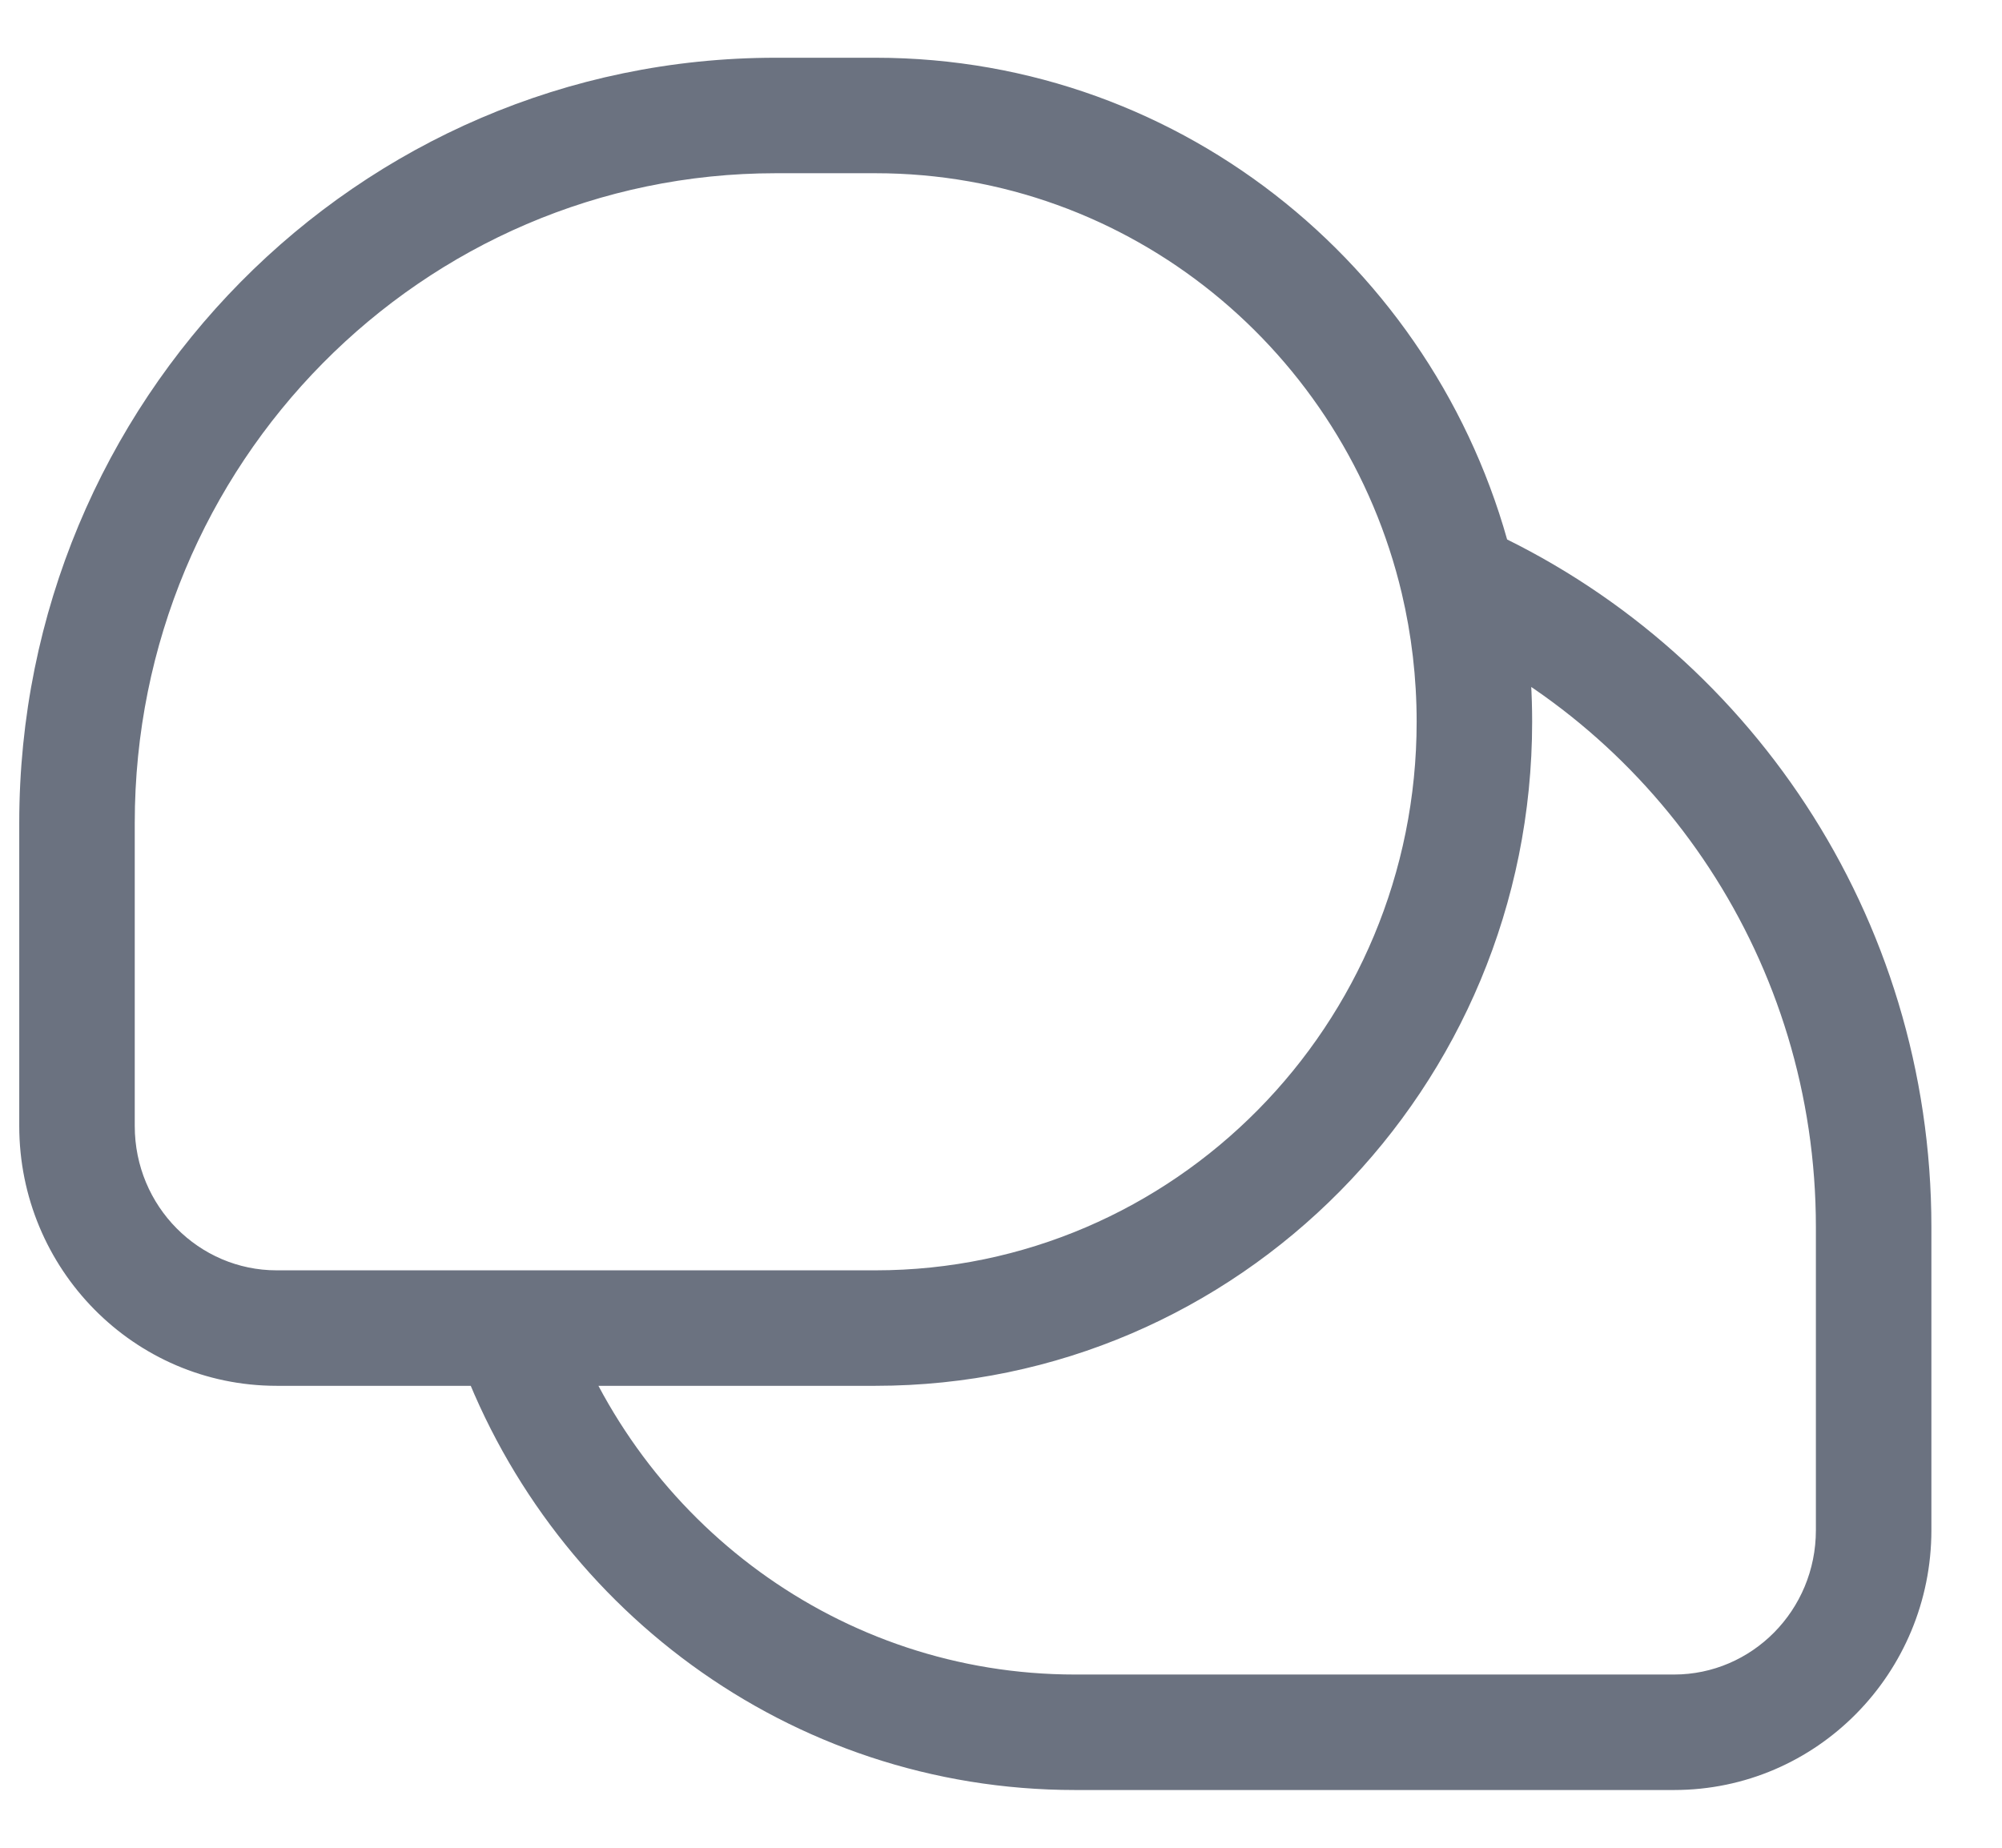 <svg width="26" height="24" viewBox="0 0 26 24" fill="none" xmlns="http://www.w3.org/2000/svg">
<path d="M18.935 7.535L18.205 7.707L18.935 7.535ZM10.074 2.25H11.37V0.75H10.074V2.25ZM1.75 14.625V10.688H0.25V14.625H1.75ZM0.25 14.625C0.25 16.48 1.738 18 3.593 18V16.5C2.584 16.5 1.75 15.669 1.75 14.625H0.25ZM18.398 9.375C18.398 13.319 15.243 16.5 11.37 16.5V18C16.089 18 19.898 14.13 19.898 9.375H18.398ZM10.074 0.75C4.64 0.75 0.25 5.208 0.25 10.688H1.75C1.75 6.019 5.486 2.25 10.074 2.25V0.75ZM25.083 19.875V15.938H23.583V19.875H25.083ZM13.963 23.25H21.741V21.75H13.963V23.25ZM23.583 19.875C23.583 20.919 22.75 21.75 21.741 21.75V23.25C23.596 23.25 25.083 21.73 25.083 19.875H23.583ZM18.627 8.219C21.544 9.529 23.583 12.49 23.583 15.938H25.083C25.083 11.886 22.686 8.397 19.242 6.851L18.627 8.219ZM11.37 2.25C14.679 2.25 17.463 4.571 18.205 7.707L19.665 7.362C18.769 3.576 15.402 0.75 11.37 0.75V2.25ZM18.205 7.707C18.331 8.242 18.398 8.8 18.398 9.375H19.898C19.898 8.683 19.817 8.009 19.665 7.362L18.205 7.707ZM5.92 17.497C7.088 20.843 10.243 23.25 13.963 23.25V21.75C10.91 21.75 8.303 19.774 7.336 17.003L5.92 17.497ZM11.37 16.5H6.628V18H11.37V16.5ZM6.628 16.5H3.593V18H6.628V16.5Z" fill="#6B7280"/>
</svg>
